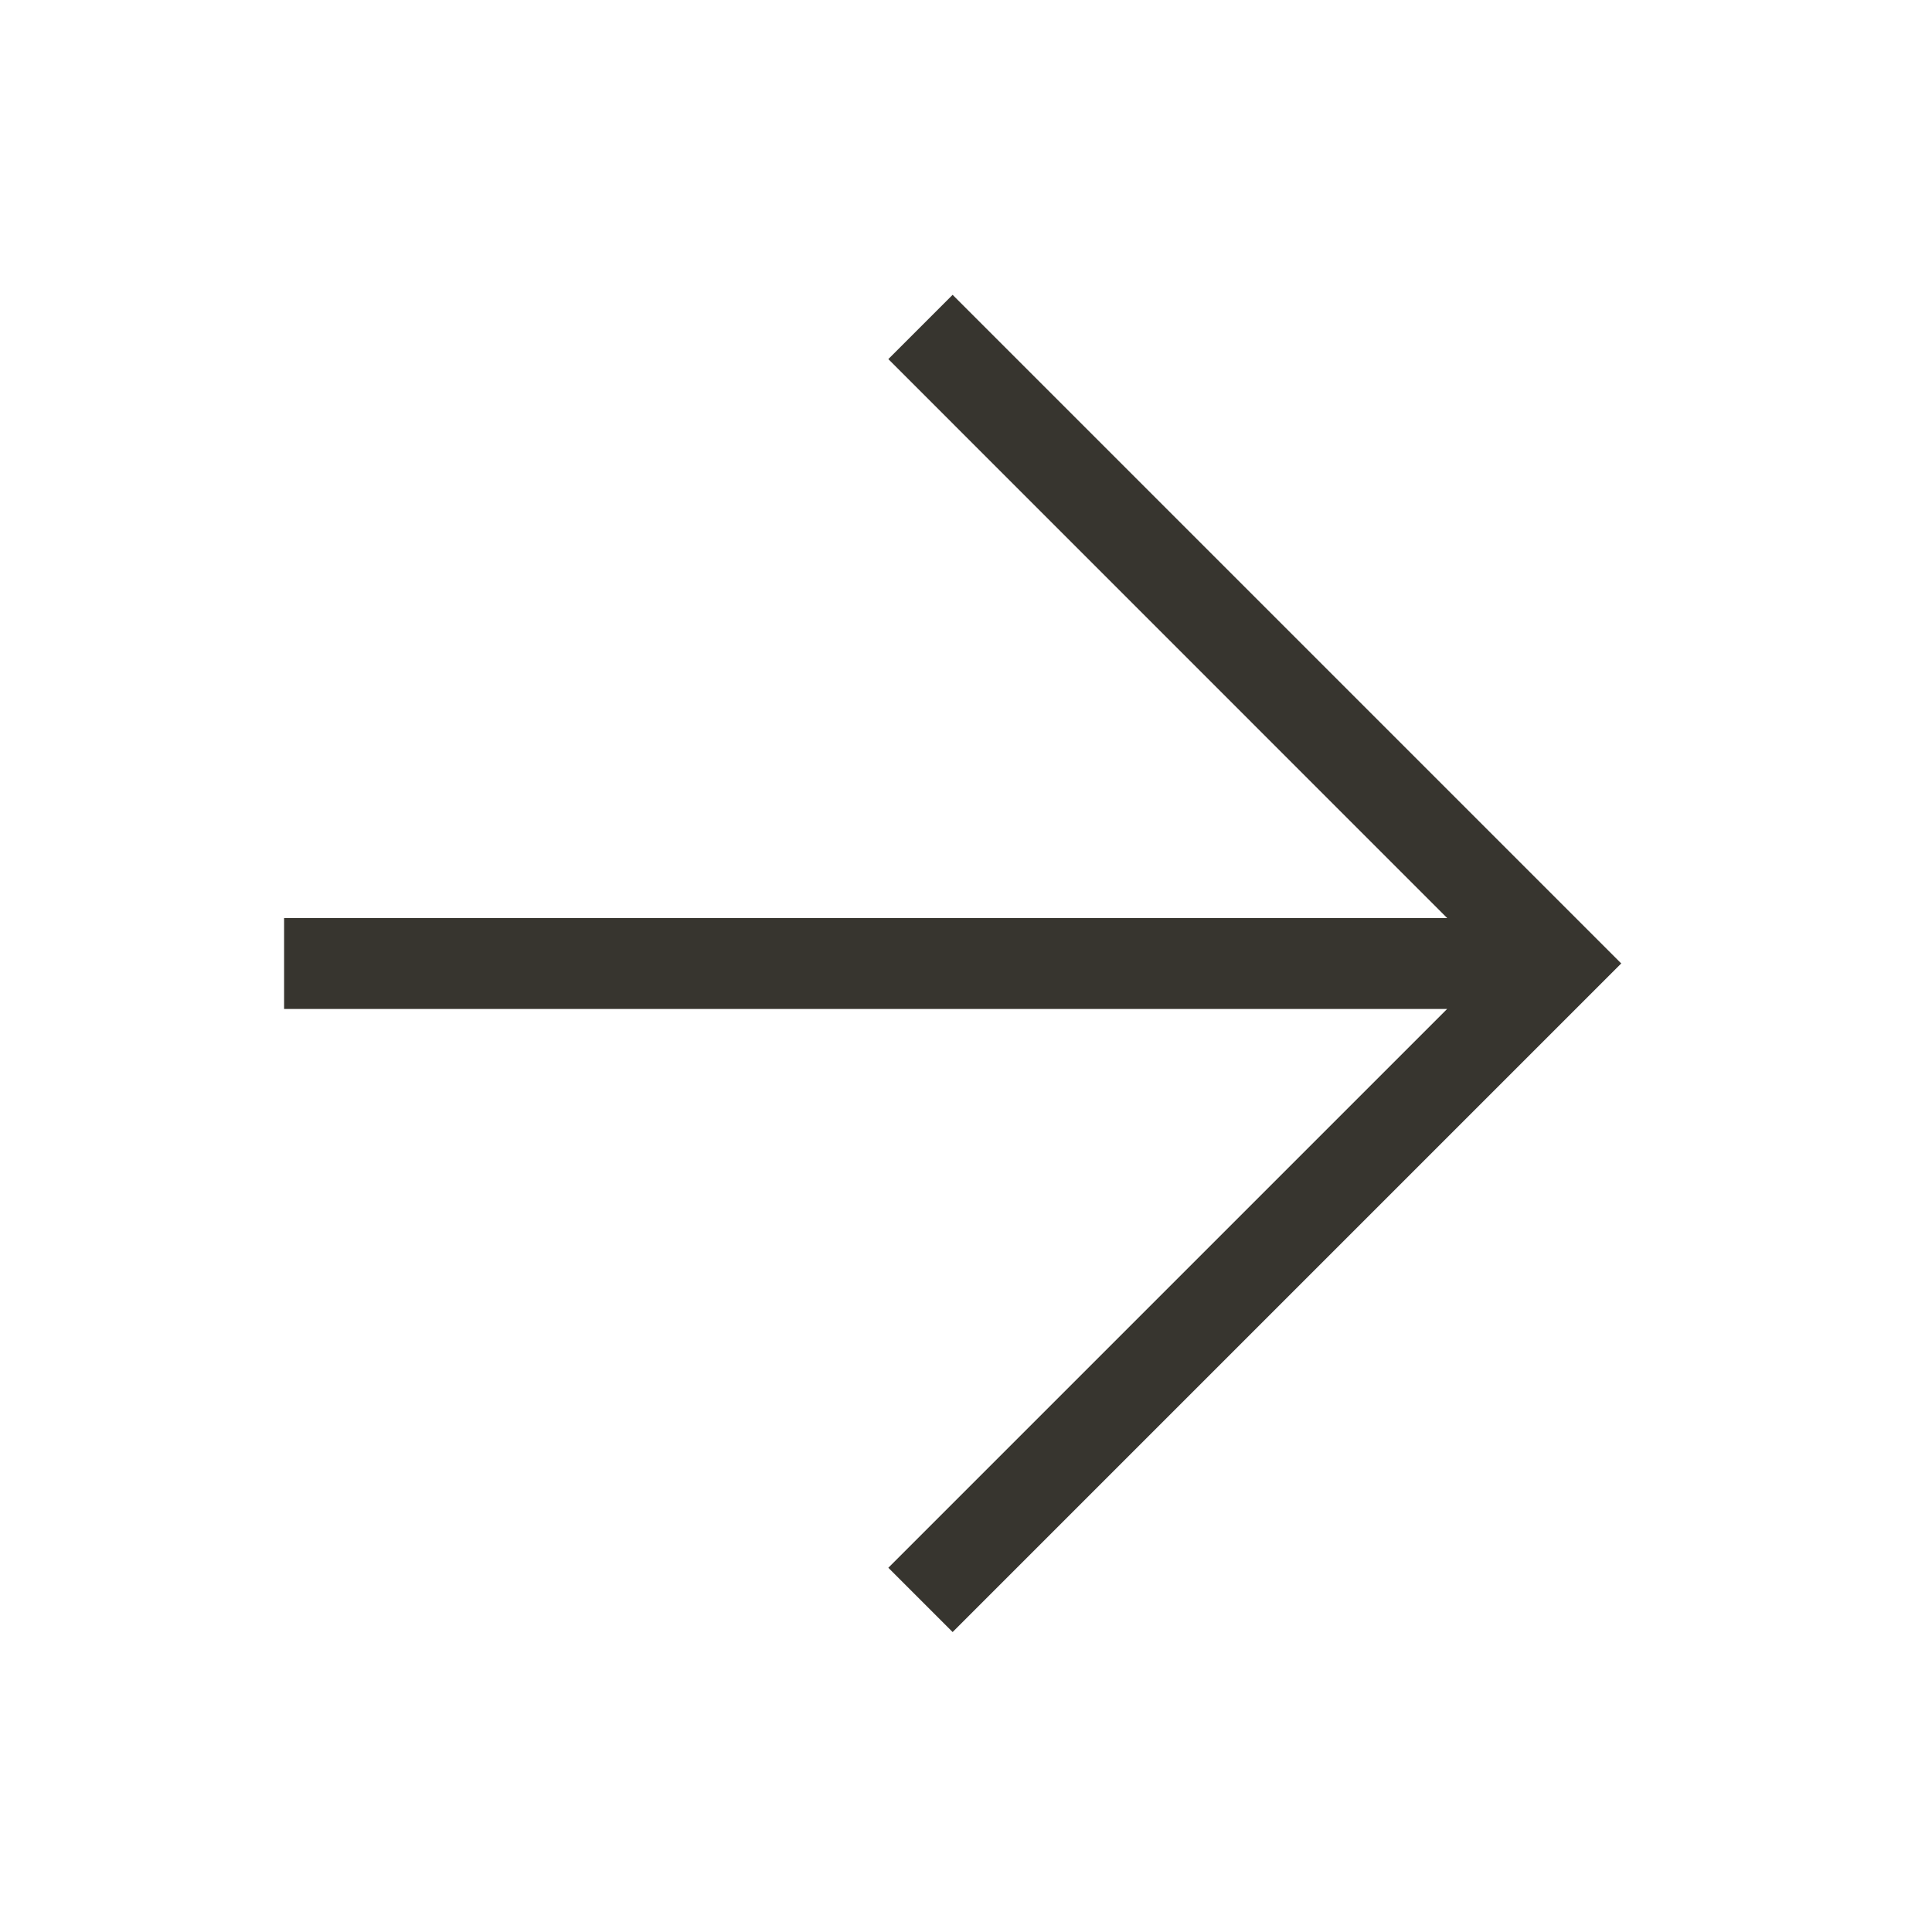 <!-- Generated by IcoMoon.io -->
<svg version="1.1" xmlns="http://www.w3.org/2000/svg" width="40" height="40" viewBox="0 0 40 40">
<title>th-arrow-right</title>
<path fill="#37352f" d="M33.566 19.947l-13.843 13.843-1.331-1.331 11.569-11.569h-24.079v-1.882h24.081l-11.571-11.573 1.331-1.331 13.843 13.843z"></path>
</svg>
